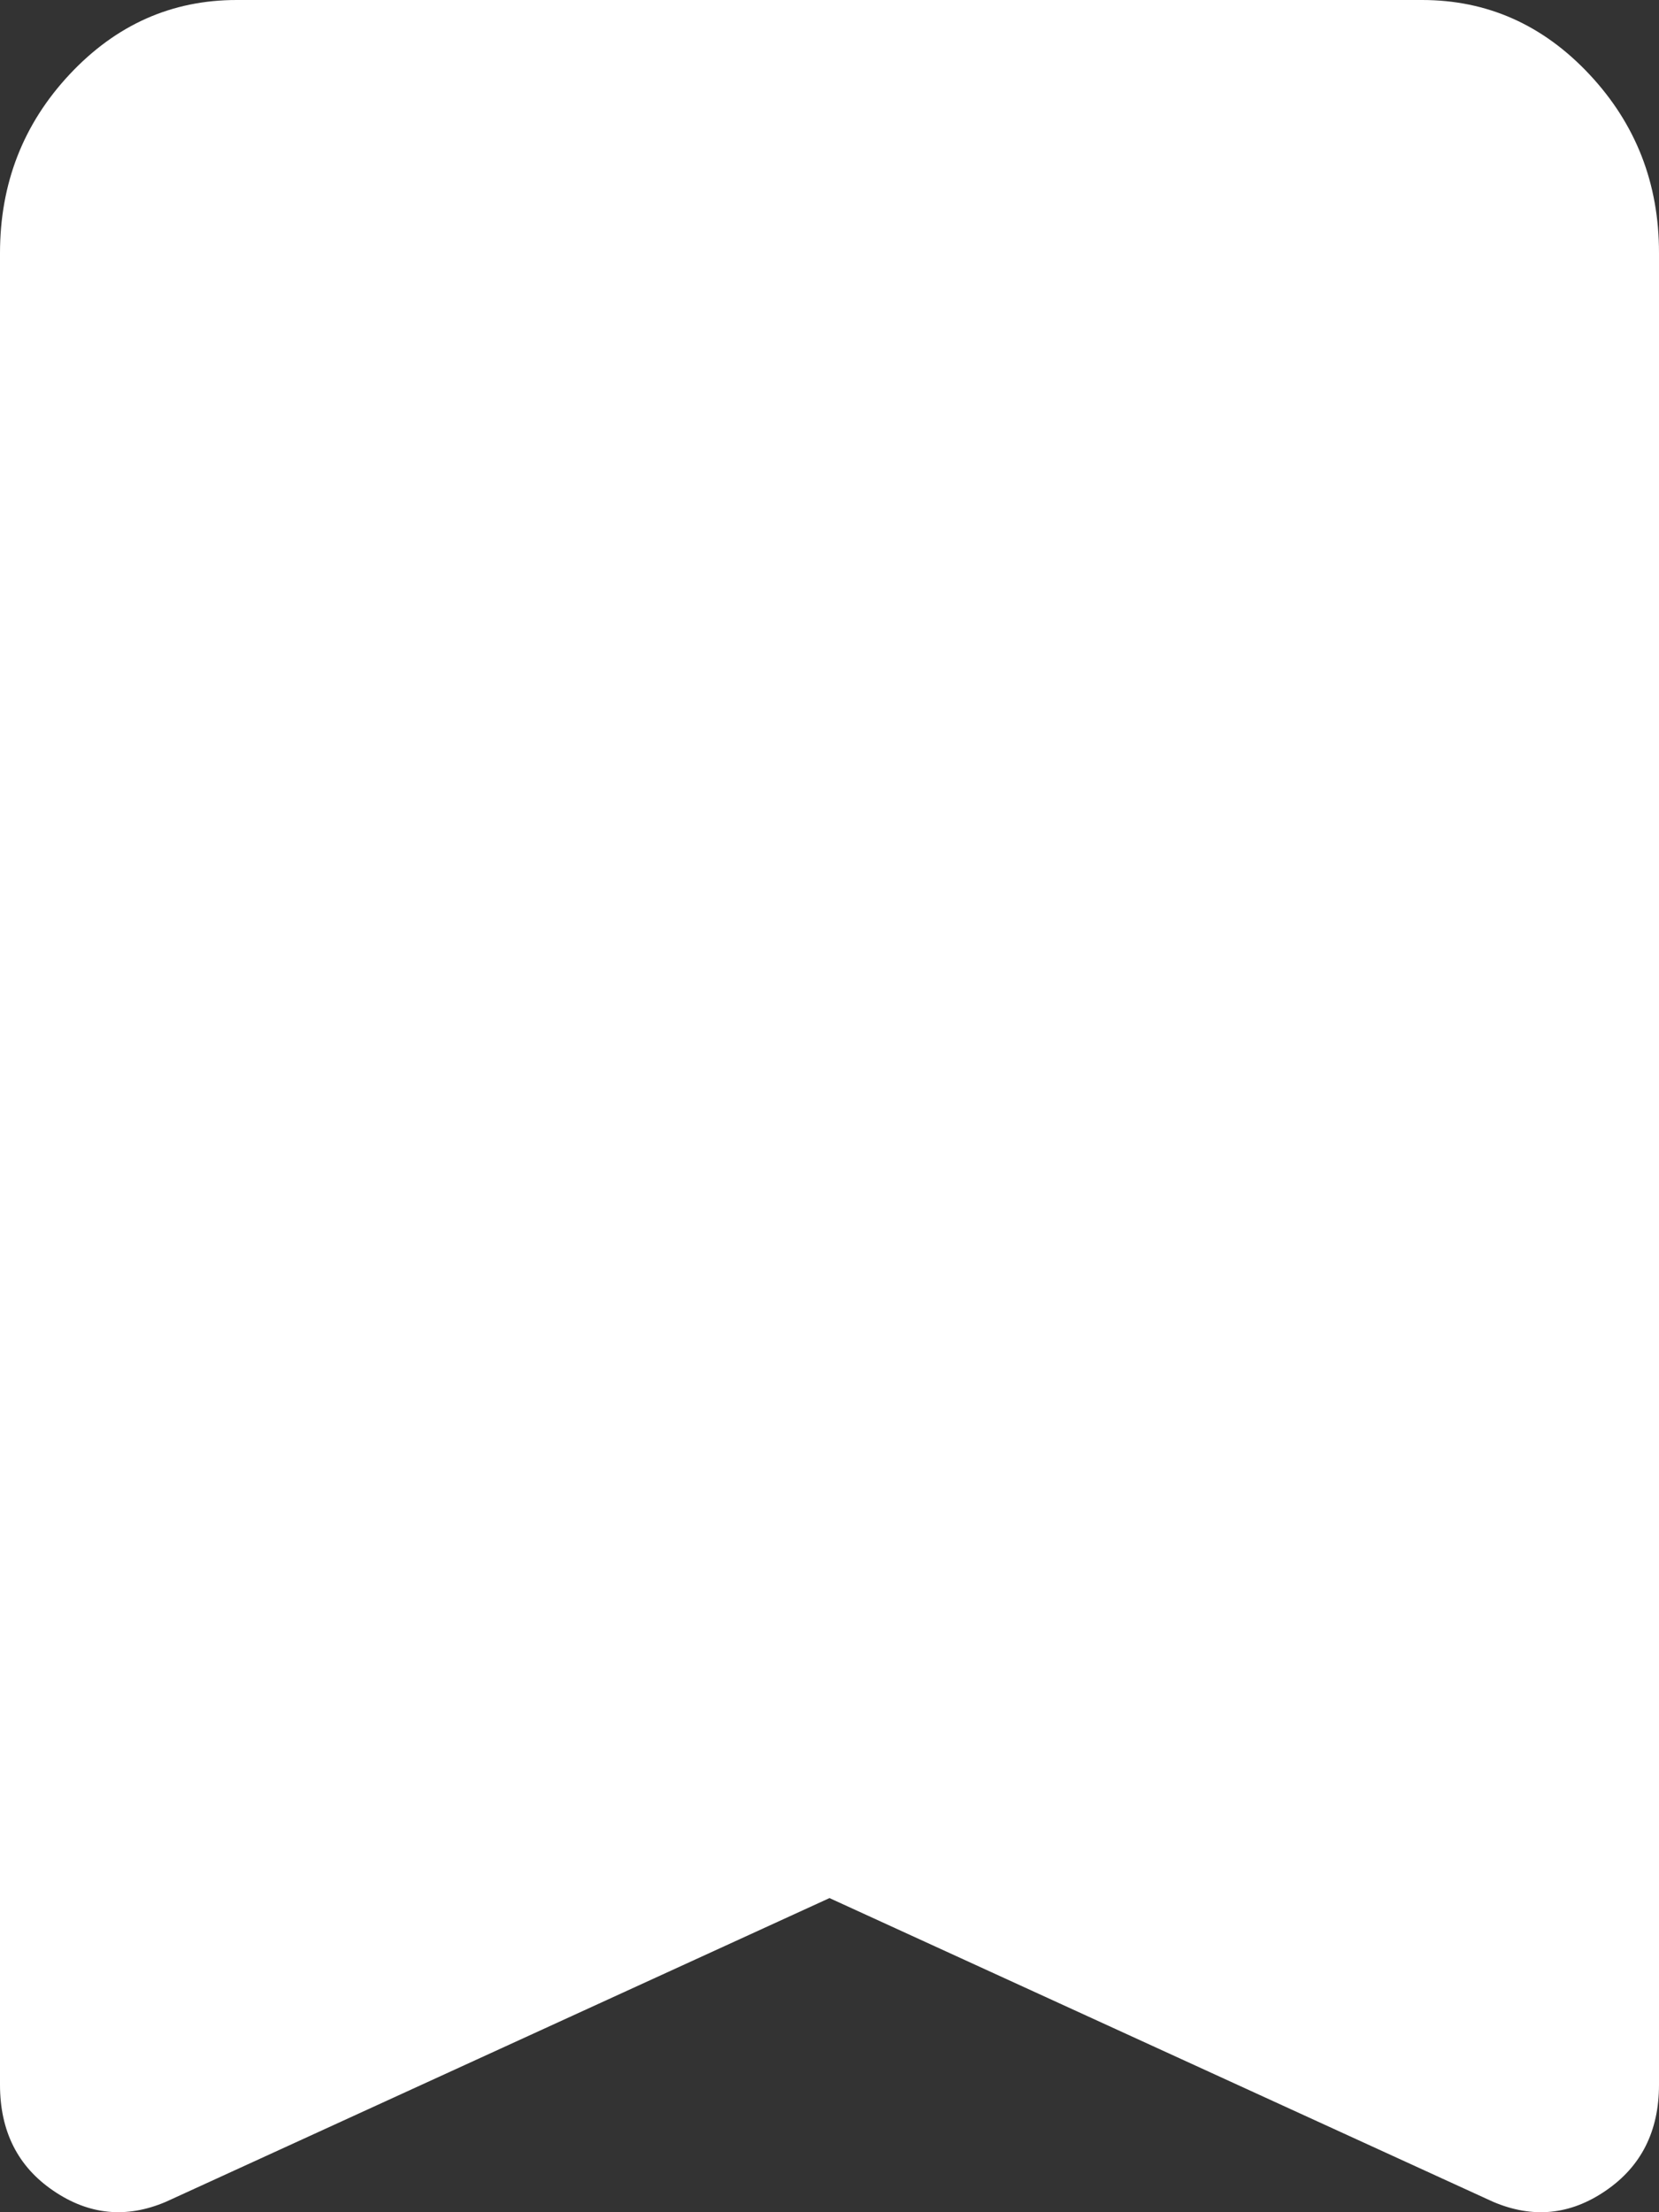 <svg width="18" height="24" viewBox="0 0 18 24" fill="none" xmlns="http://www.w3.org/2000/svg">
<rect x="0" y="0" width="18" height="24" fill="#333333" stroke="none"/>
<g clip-path="url(#clip0_5703_134)">
<path d="M1.8 23.887C1.371 24.07 0.964 24.03 0.579 23.767C0.193 23.505 0 23.121 0 22.617V2.746C0 1.991 0.252 1.344 0.756 0.806C1.26 0.268 1.865 -0.001 2.571 2.33072e-06H15.429C16.136 2.33072e-06 16.741 0.269 17.245 0.807C17.749 1.345 18.001 1.991 18 2.746V22.617C18 23.12 17.807 23.504 17.421 23.767C17.036 24.031 16.629 24.07 16.2 23.887L9 20.592L1.8 23.887Z" fill="white"/>
</g>
<defs>
<clipPath id="clip0_5703_134">
<rect width="18" height="24" fill="white"/>
</clipPath>
</defs>
</svg>
